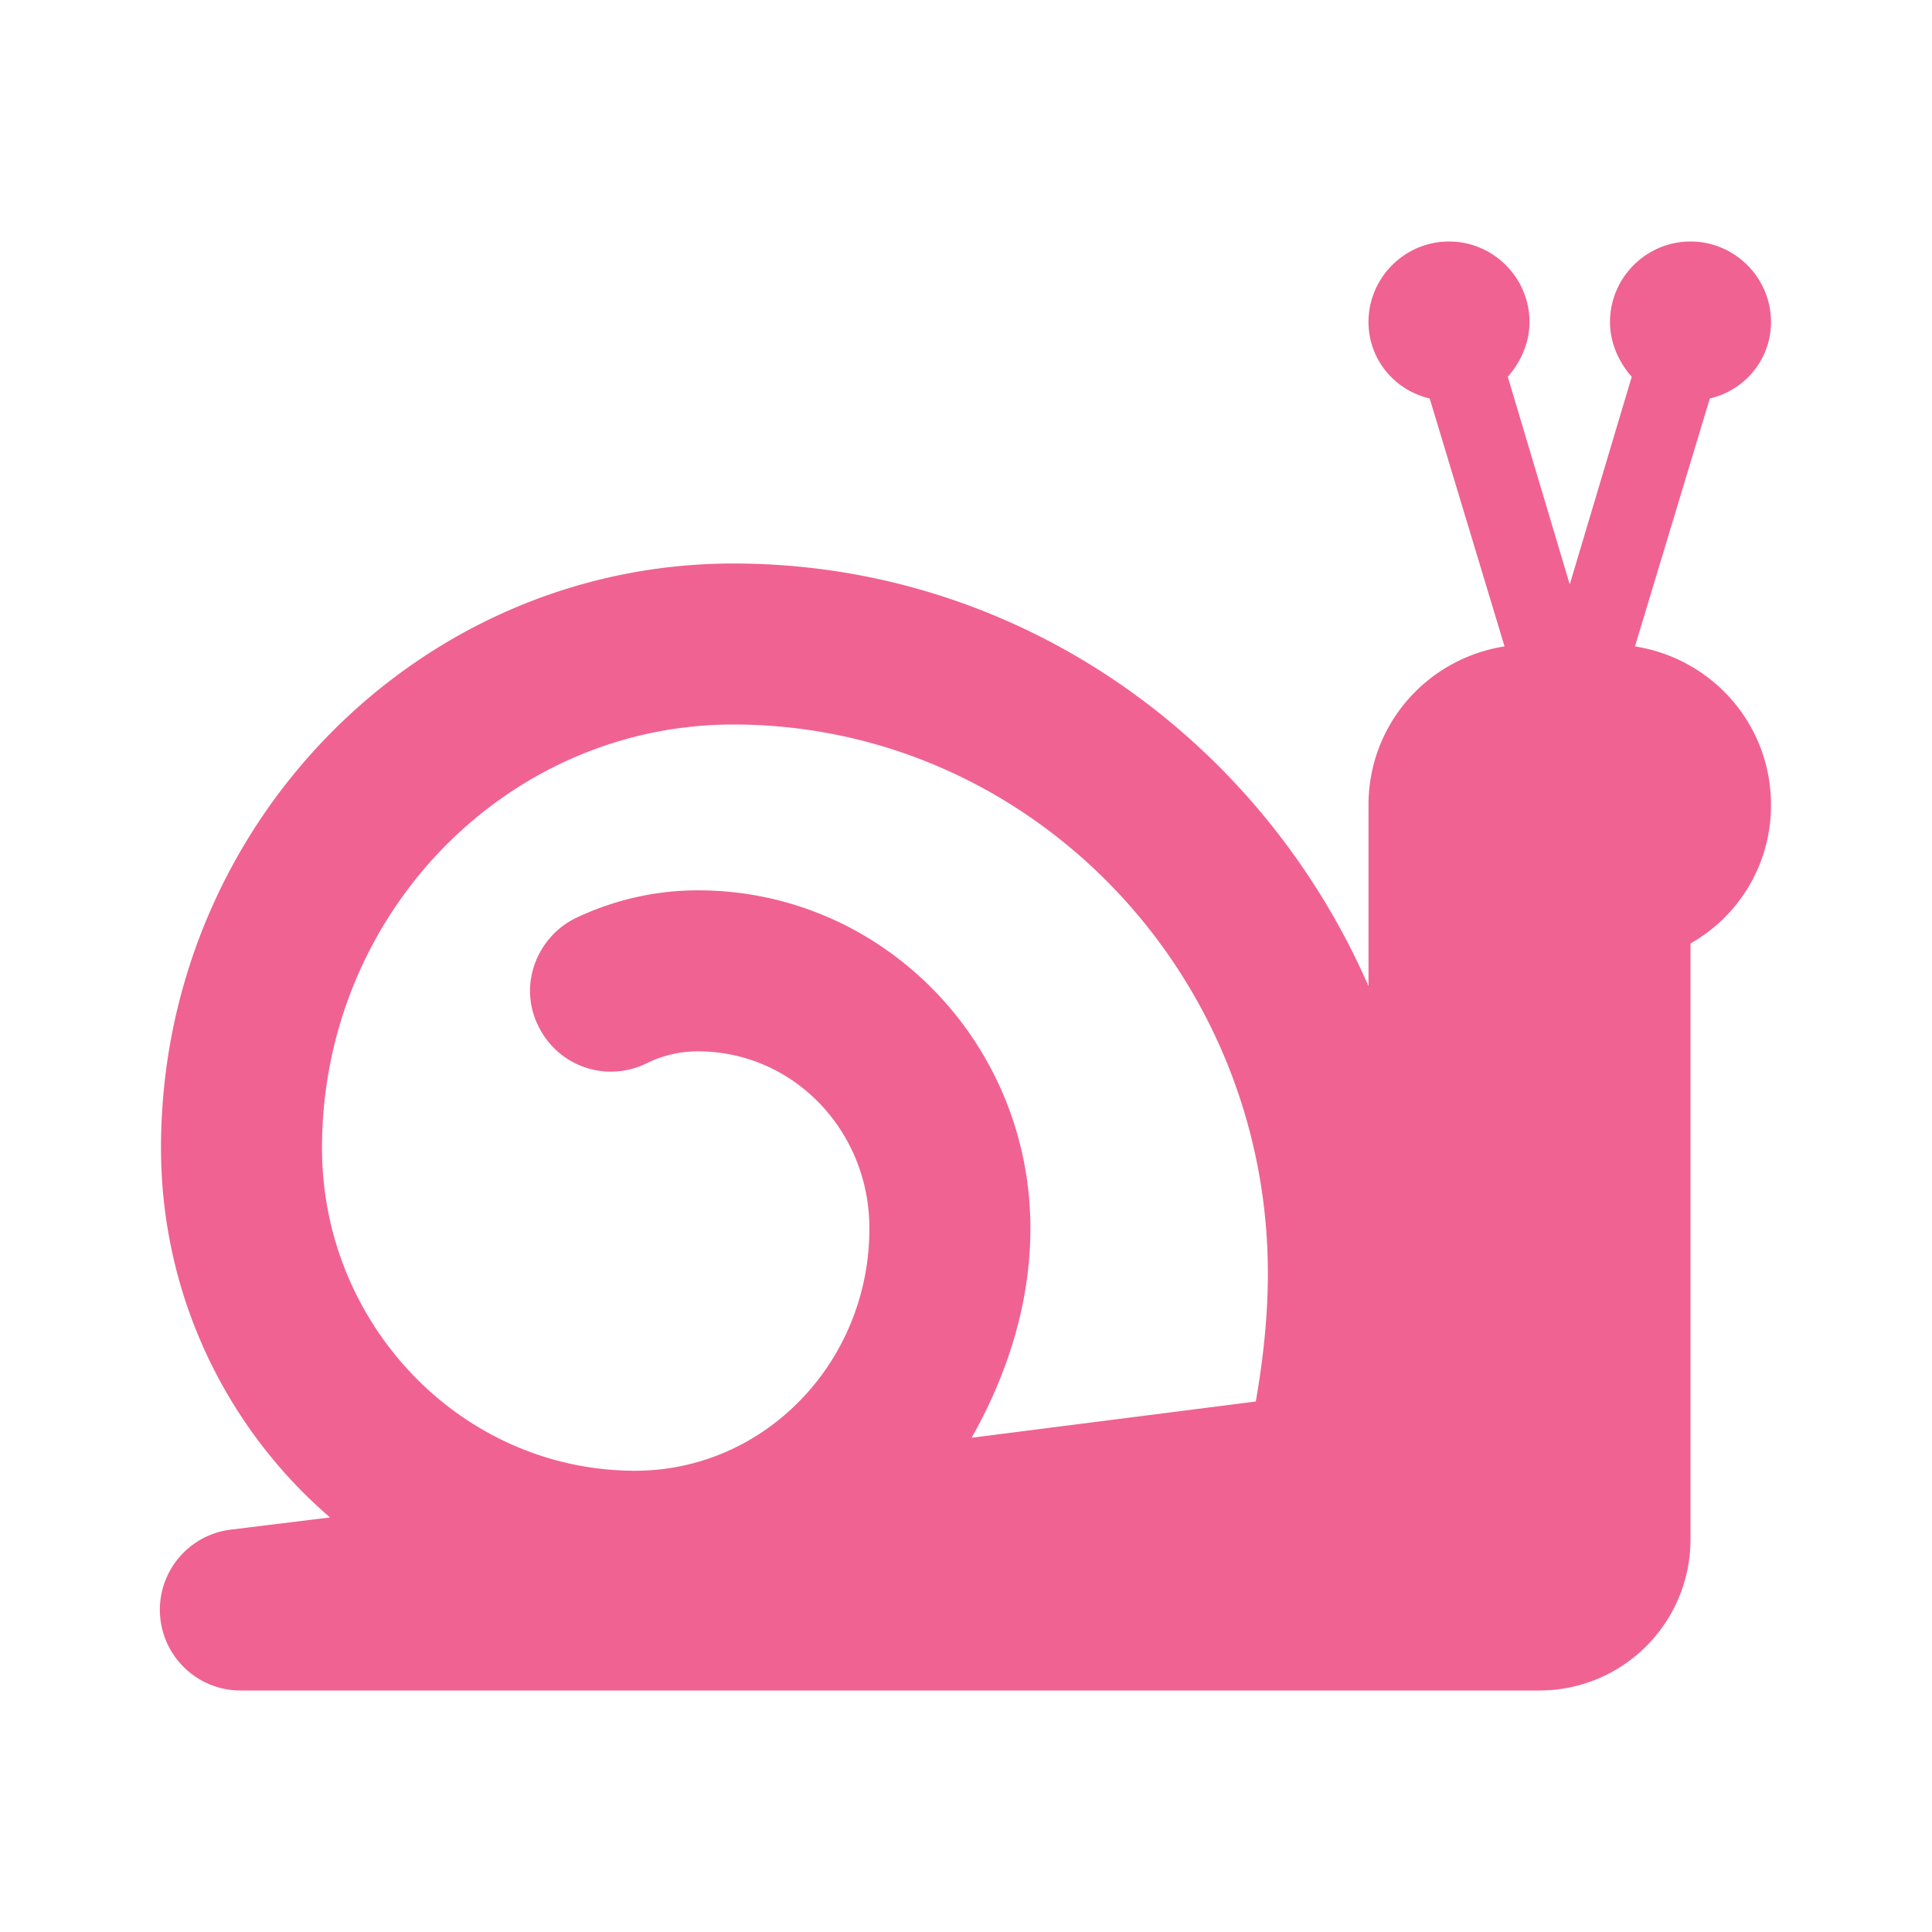 <svg xmlns="http://www.w3.org/2000/svg" width="16" height="16"  viewBox="0 0 24 24"><path fill="#F06292" d="m20.31 8.03.93-3.08c.43-.1.76-.48.76-.95 0-.55-.45-1-1-1s-1 .45-1 1c0 .26.11.5.27.68l-.77 2.58-.77-2.58c.16-.18.27-.42.27-.68 0-.55-.45-1-1-1s-1 .45-1 1c0 .47.33.85.76.95l.93 3.08C17.73 8.18 17 9 17 10v2.25C15.65 9.16 12.63 7 9.11 7 5.19 7 2 10.26 2 14.26c0 1.84.82 3.49 2.1 4.59L2.88 19A1.003 1.003 0 0 0 3 21h16.12c1.04 0 1.88-.84 1.88-1.88v-7.4c.6-.34 1-.98 1-1.72 0-1-.73-1.82-1.69-1.97m-4.71 9.38-3.53.45c.43-.76.73-1.65.73-2.6 0-2.32-1.85-4.2-4.13-4.2-.53 0-1.05.12-1.53.35-.49.25-.7.85-.45 1.34a1 1 0 0 0 1.34.46c.2-.1.42-.15.64-.15 1.18 0 2.13.98 2.13 2.2 0 1.66-1.3 3.01-2.91 3.01-2.14 0-3.89-1.8-3.89-4.01C4 11.36 6.29 9 9.11 9c3.66 0 6.64 3.06 6.64 6.82 0 .54-.06 1.07-.15 1.59"/></svg>